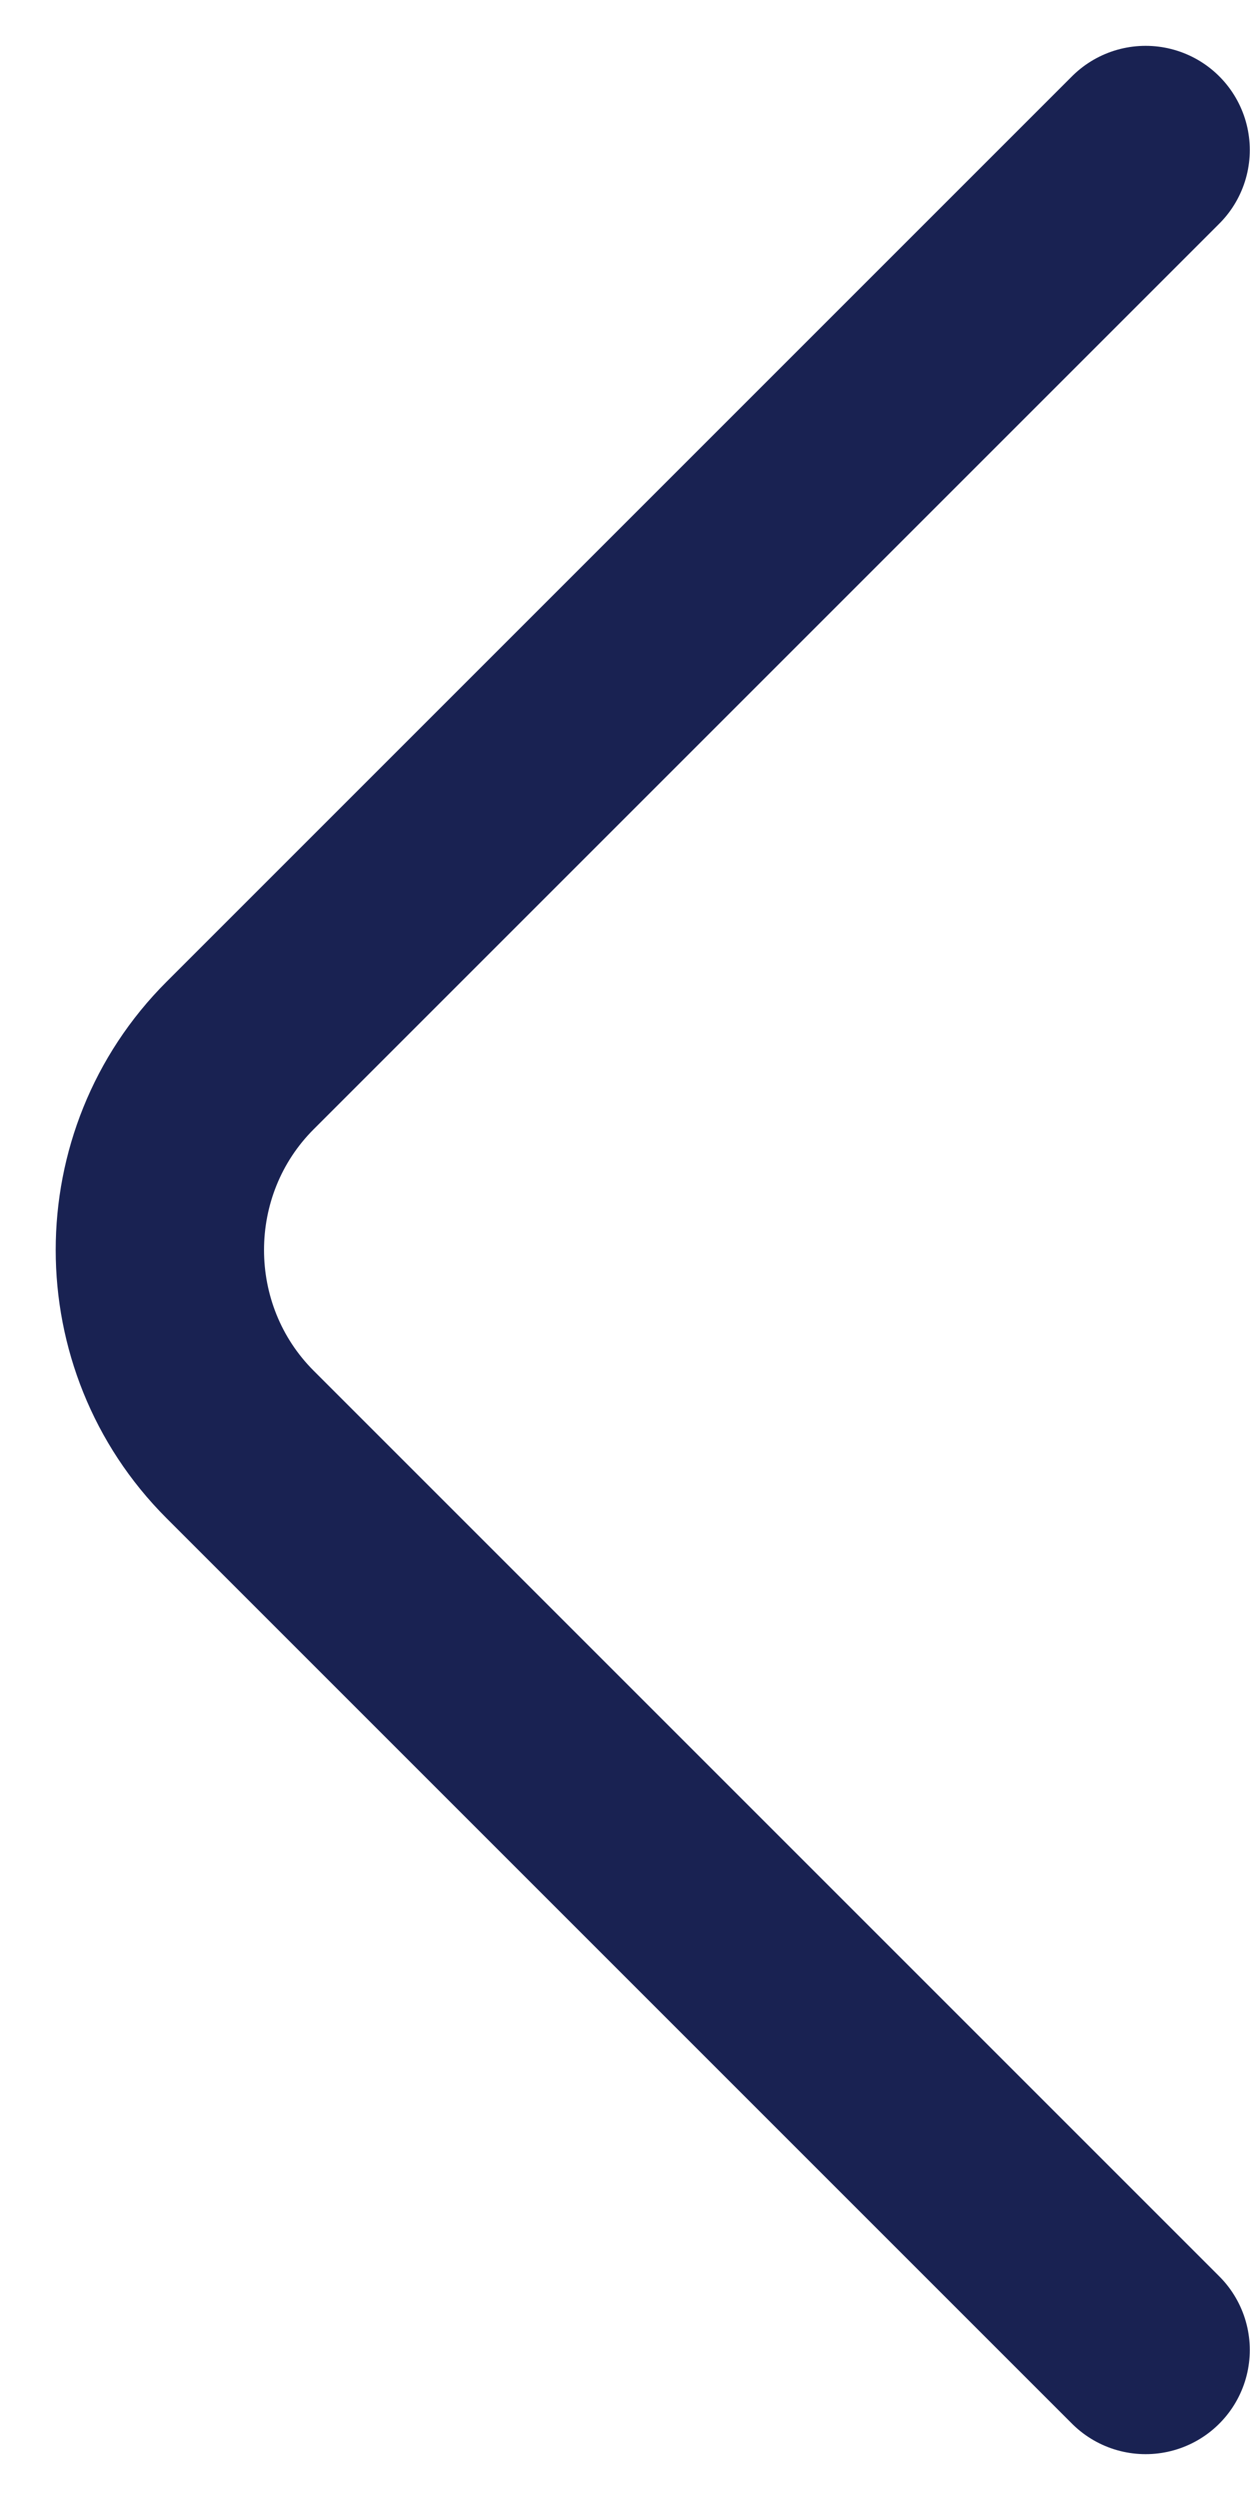 <svg width="12" height="24" viewBox="0 0 12 24" fill="none" xmlns="http://www.w3.org/2000/svg">
<path d="M10.998 22.56L2.305 13.867C1.278 12.84 1.278 11.16 2.305 10.133L10.998 1.44" stroke="#192252" stroke-width="2" stroke-miterlimit="10" stroke-linecap="round" stroke-linejoin="round"/>
</svg>
